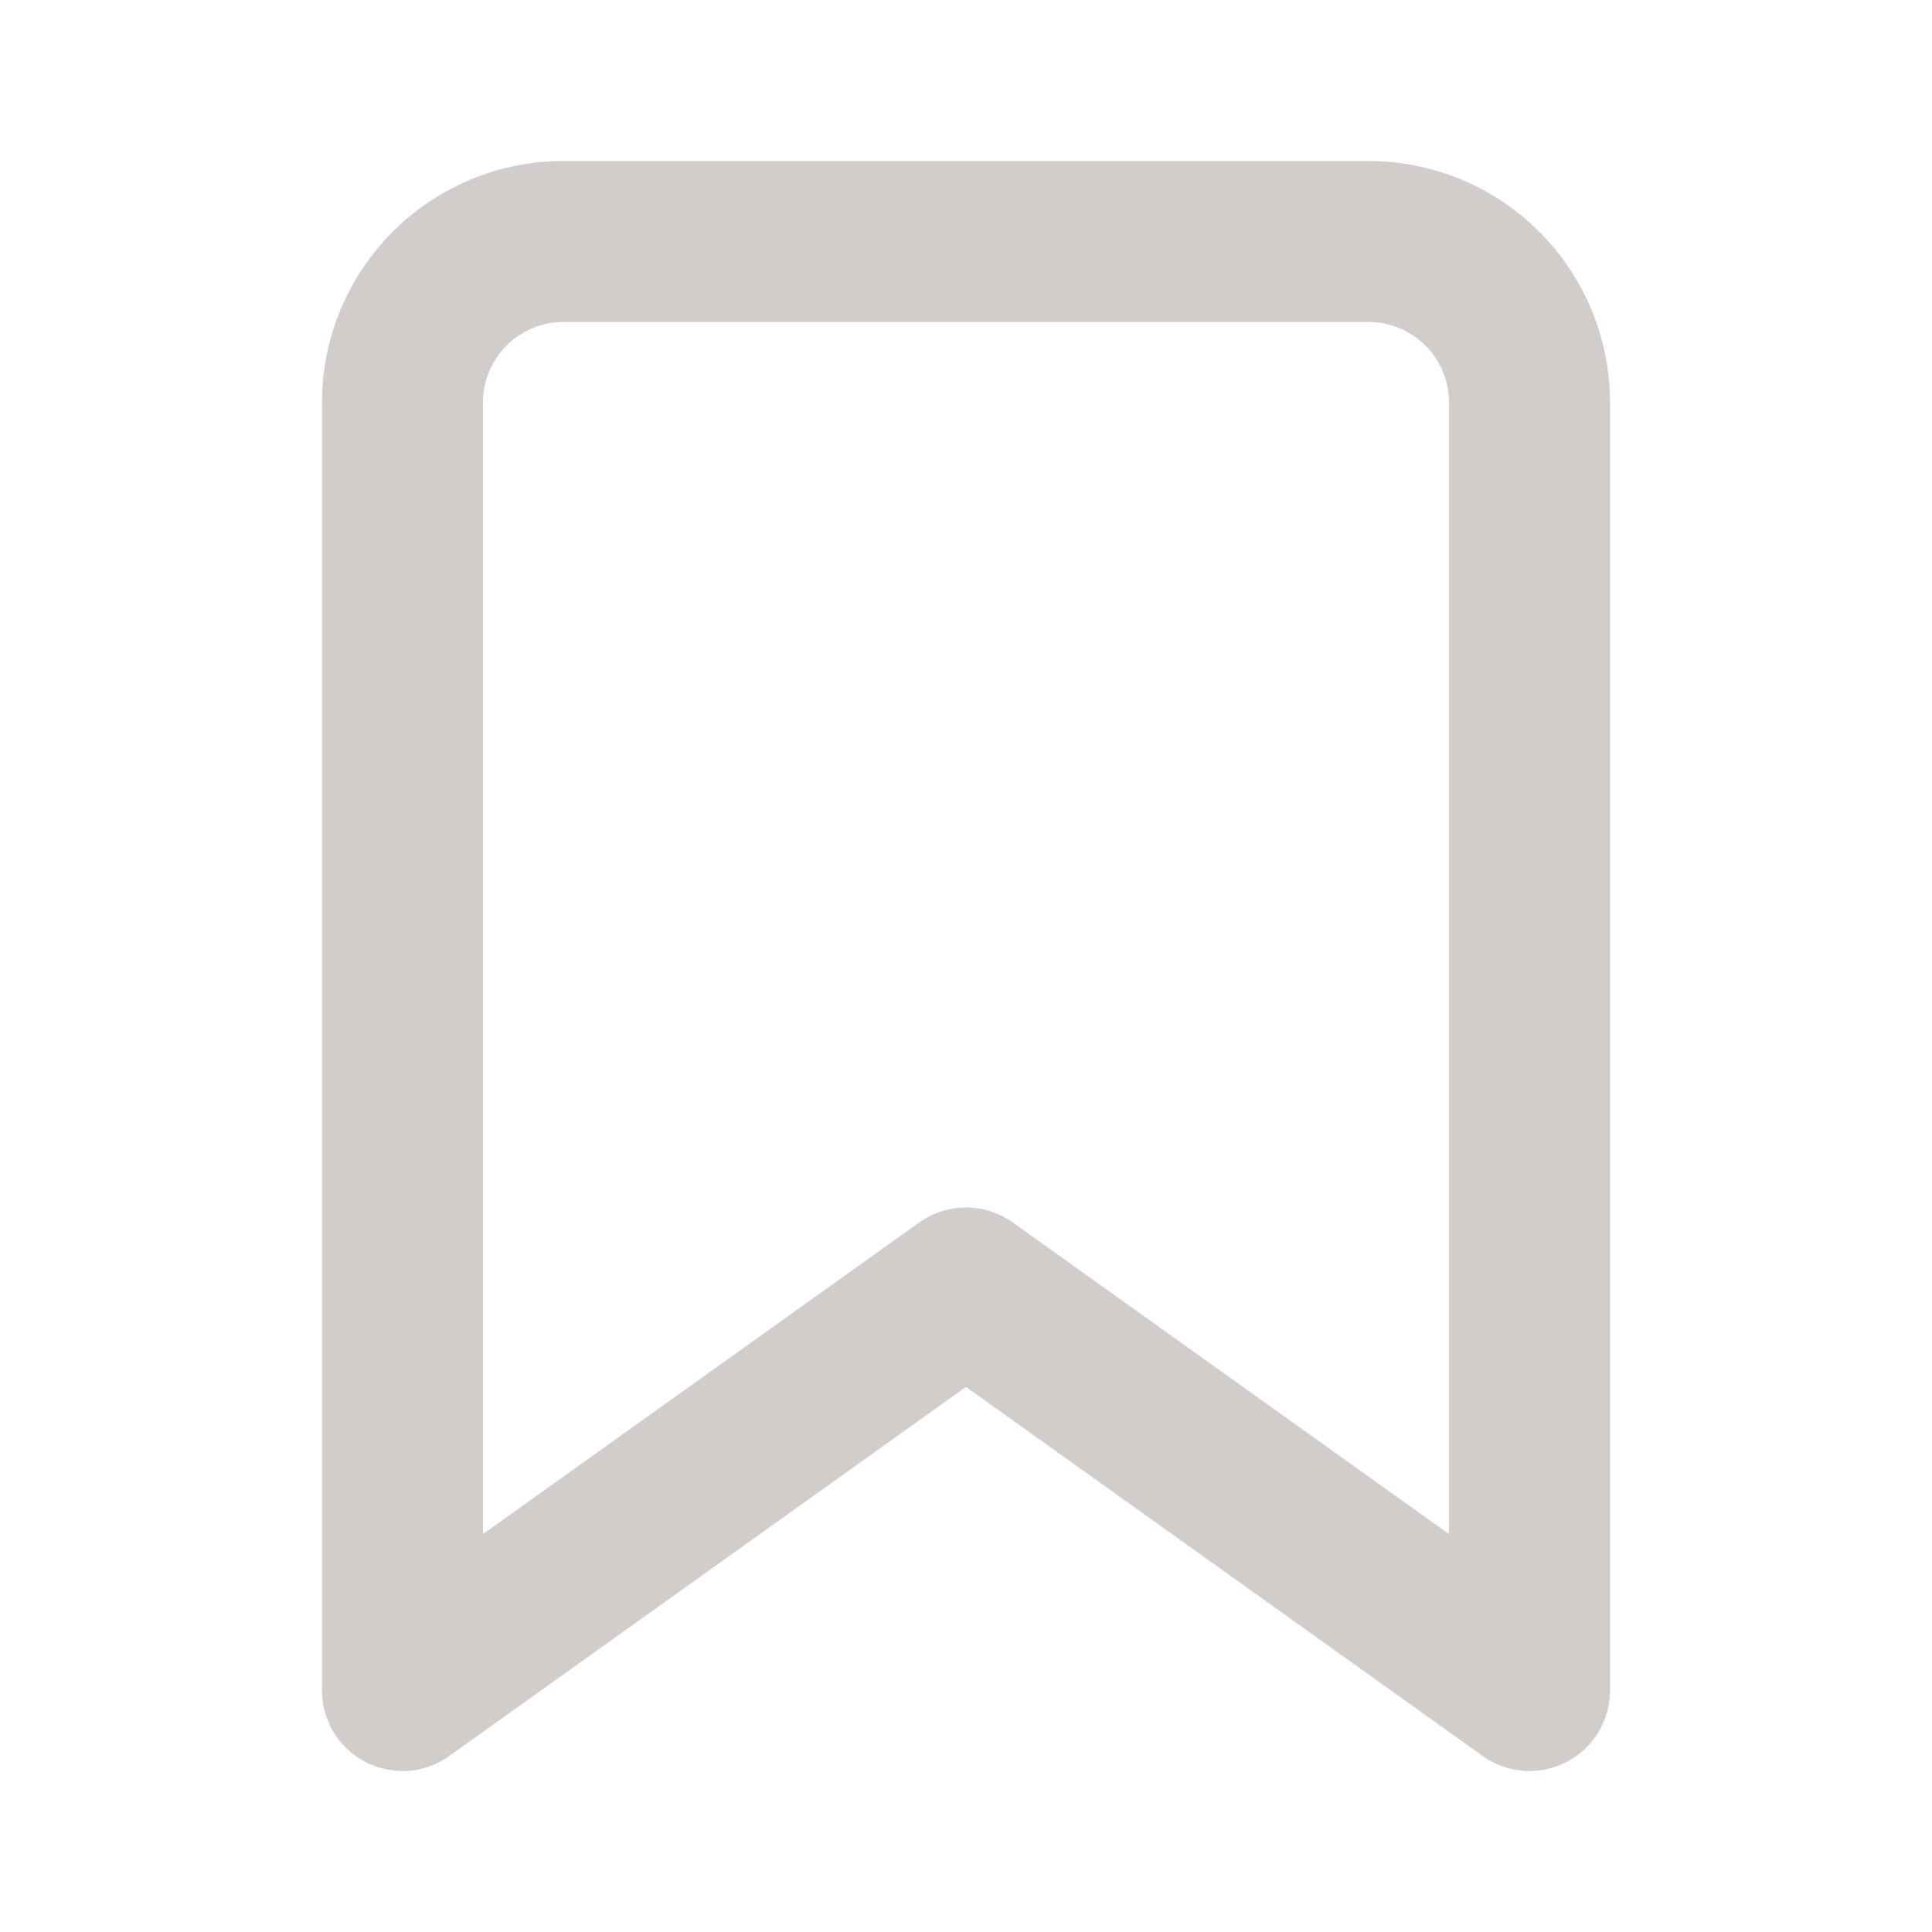 <svg xmlns="http://www.w3.org/2000/svg" width="16" height="16" viewBox="0 0 24 24" fill="none" stroke="#d2cdca" stroke-width="2" stroke-linecap="round" stroke-linejoin="round" class="feather feather-bookmark">
    <path d="M19 21l-7-5-7 5V5a2 2 0 0 1 2-2h10a2 2 0 0 1 2 2z"></path>
</svg>